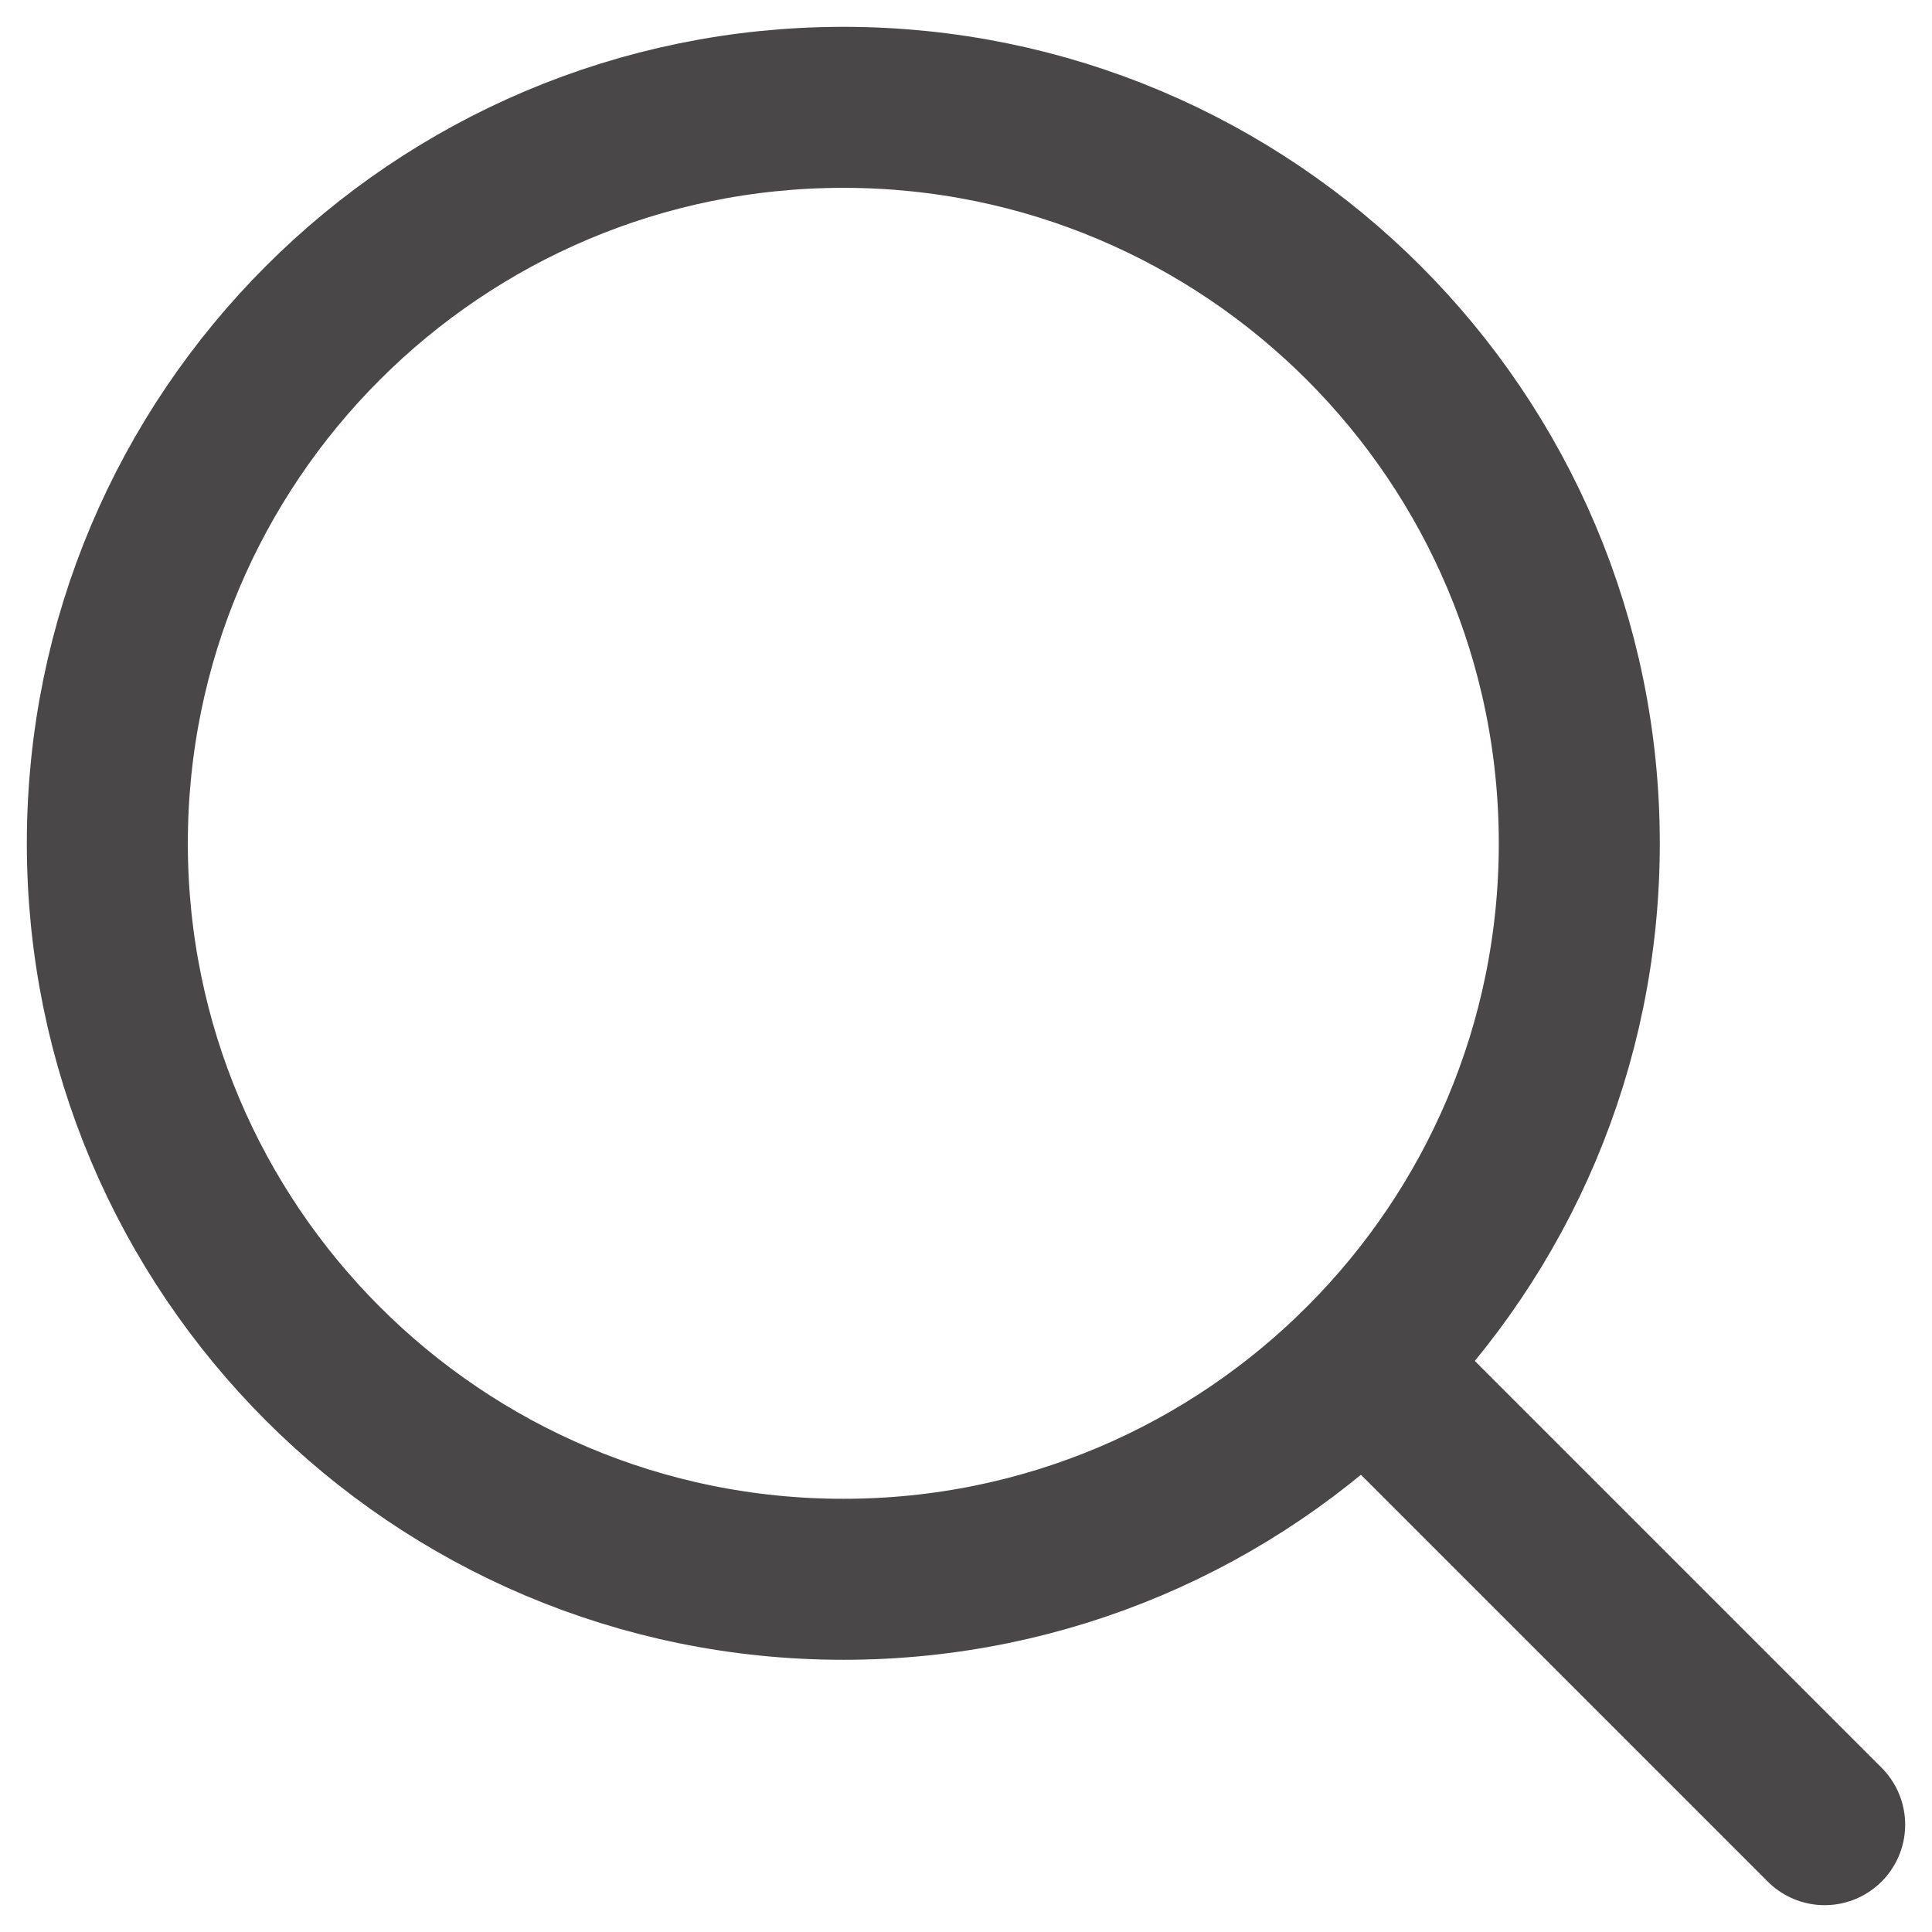<svg width="18" height="18" viewBox="0 0 18 18" fill="none" xmlns="http://www.w3.org/2000/svg">
<path d="M13 13L17 17" stroke="#494747" stroke-width="1.5" stroke-linecap="round" stroke-linejoin="round"/>
<path d="M1 7.857C1 11.644 4.07 14.714 7.857 14.714C9.754 14.714 11.471 13.944 12.712 12.699C13.95 11.459 14.714 9.747 14.714 7.857C14.714 4.07 11.644 1 7.857 1C4.07 1 1 4.07 1 7.857Z" stroke="#494747" stroke-width="1.5" stroke-linecap="round" stroke-linejoin="round"/>
</svg>
